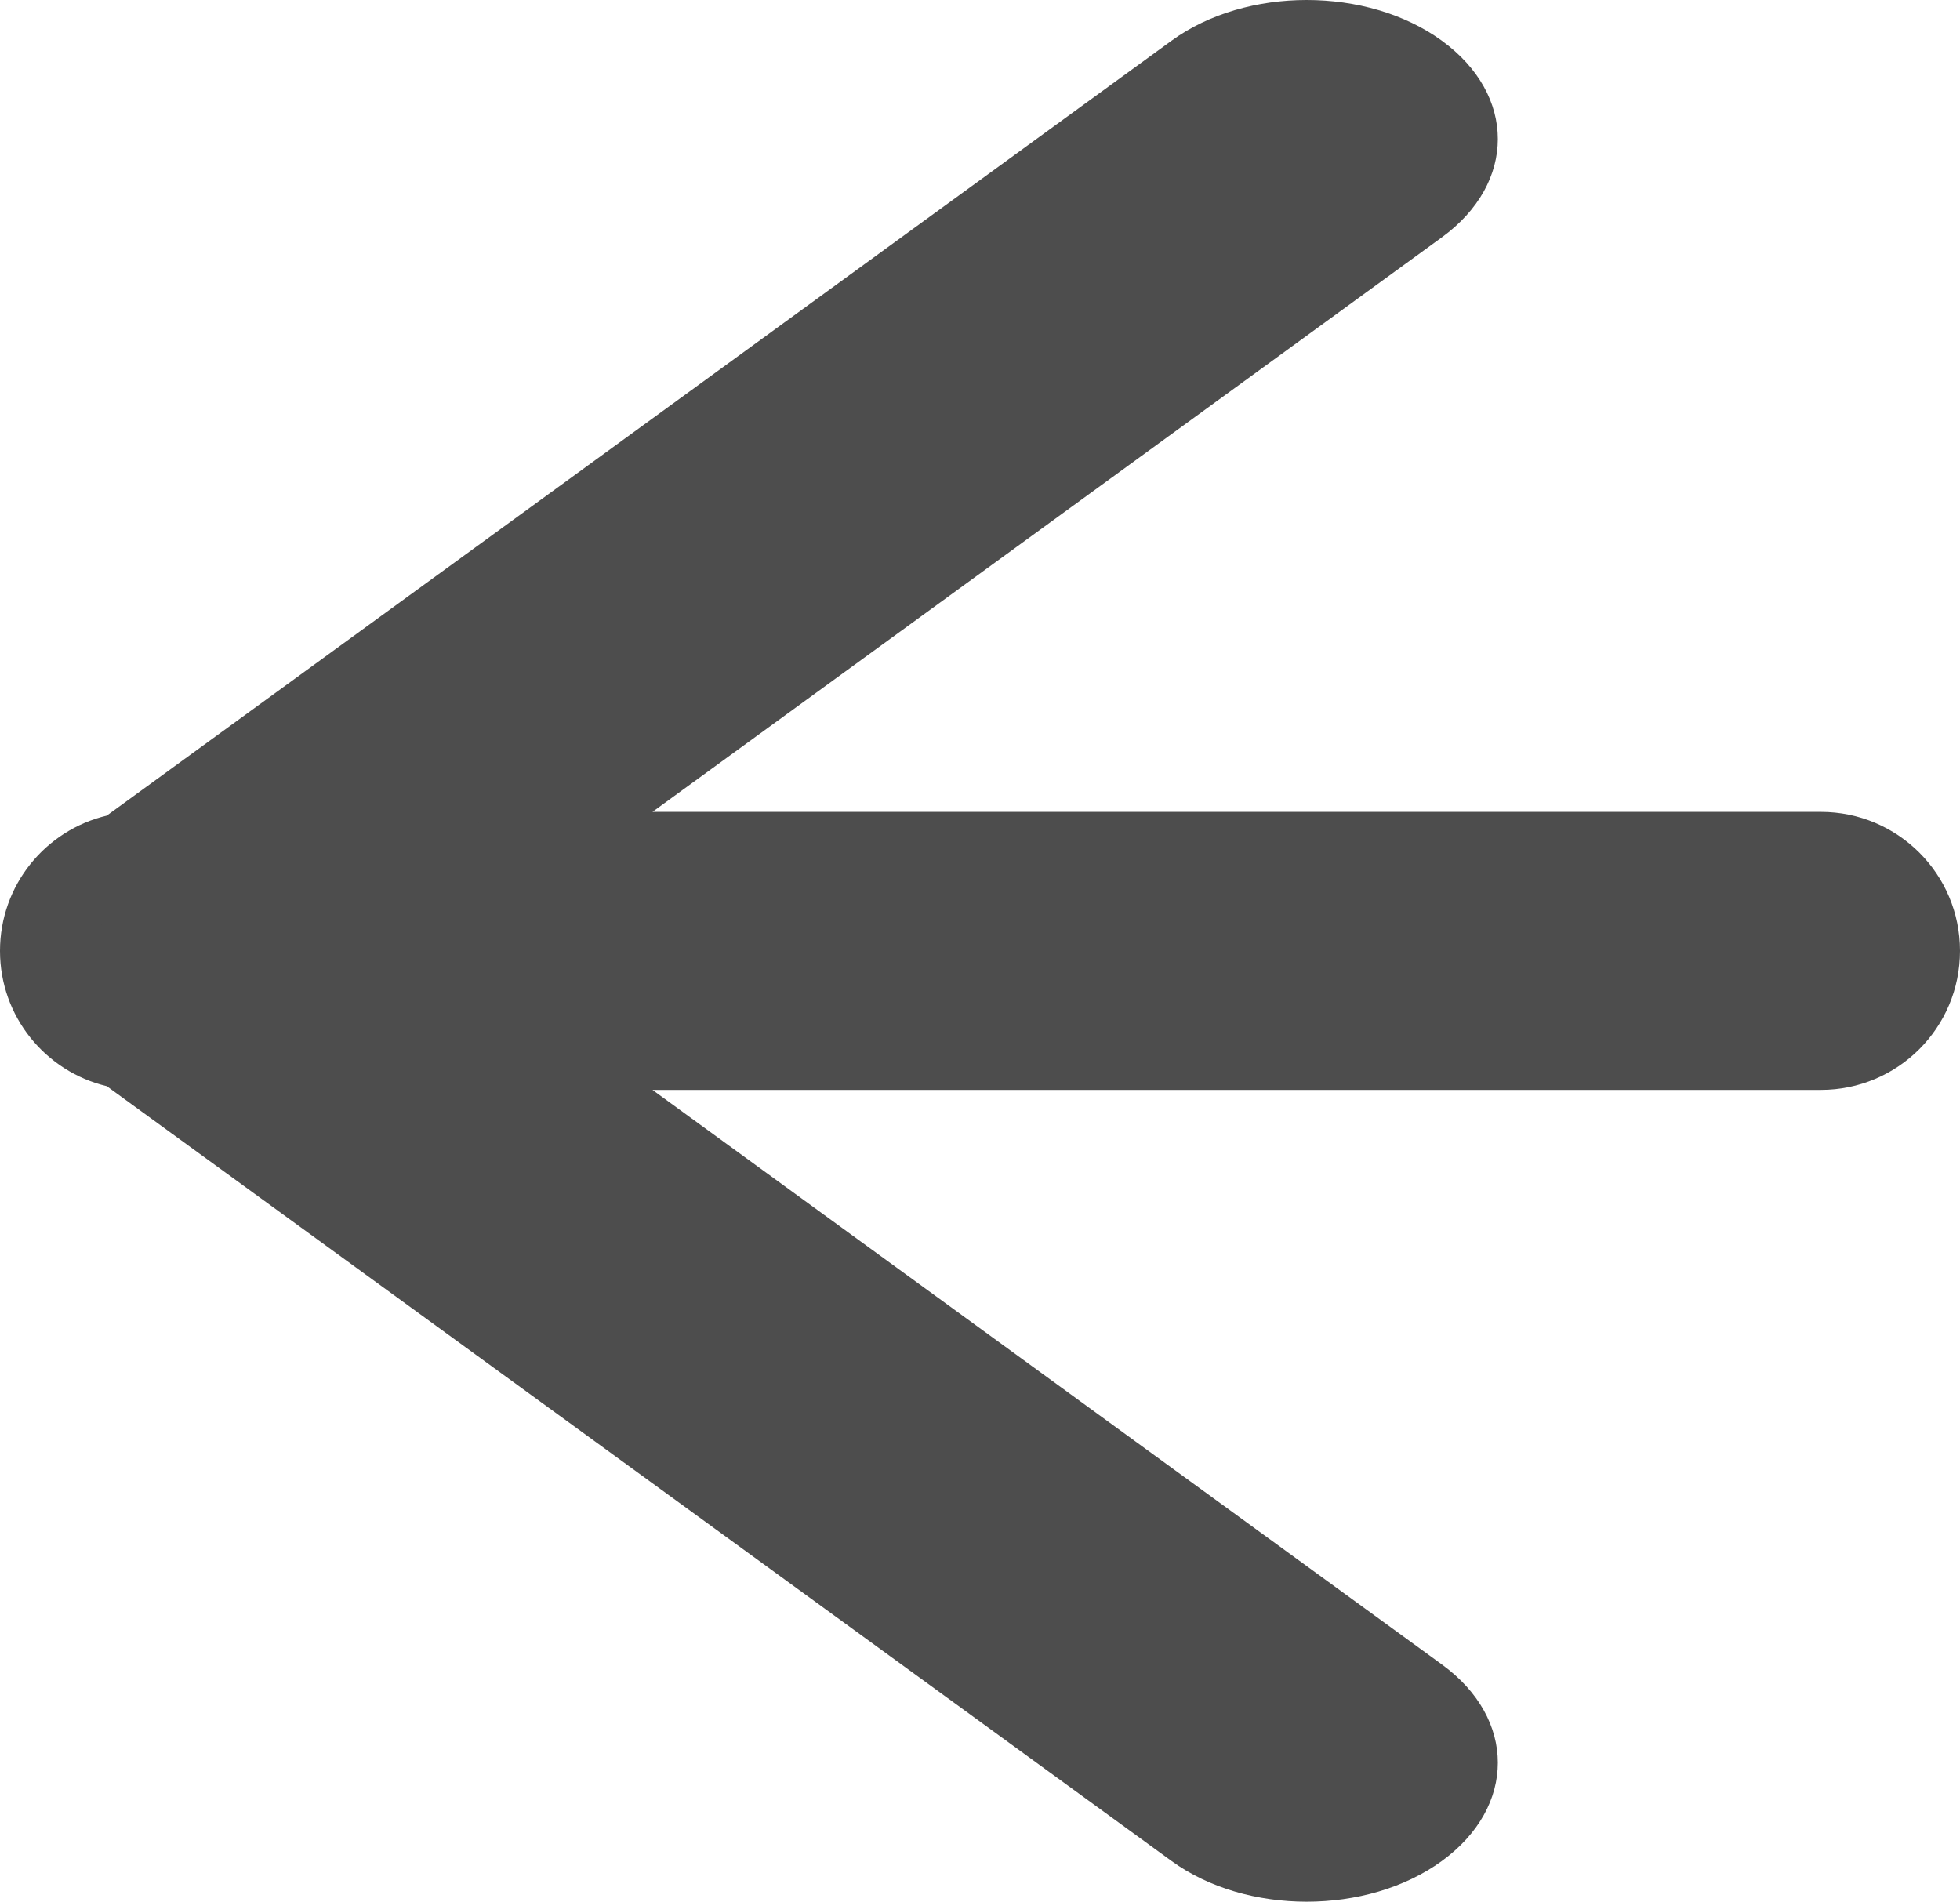<svg fill="rgb(77, 77, 77)" xmlns="http://www.w3.org/2000/svg" width="21.001" height="20.377" viewBox="0 0 21.001 20.377">
  <g id="Union_8" data-name="Union 8" transform="translate(0 0)">
    <path d="M 14.001 19.876 C 13.566 19.876 13.145 19.752 12.847 19.536 L 1.438 11.234 L 1.357 11.175 L 1.259 11.151 C 0.812 11.045 0.5 10.649 0.5 10.188 C 0.5 9.728 0.812 9.332 1.259 9.225 L 1.357 9.202 L 1.438 9.143 L 12.847 0.841 C 13.145 0.624 13.566 0.5 14.001 0.5 C 14.437 0.5 14.857 0.624 15.155 0.841 C 15.409 1.025 15.549 1.256 15.549 1.489 C 15.549 1.723 15.409 1.954 15.155 2.139 L 6.697 8.294 L 5.454 9.199 L 6.991 9.199 L 19.51 9.199 C 20.056 9.199 20.501 9.642 20.501 10.188 C 20.501 10.734 20.056 11.178 19.51 11.178 L 6.991 11.178 L 5.454 11.178 L 6.697 12.083 L 15.155 18.238 C 15.409 18.422 15.549 18.653 15.549 18.886 C 15.549 19.12 15.409 19.351 15.155 19.536 C 14.858 19.752 14.437 19.876 14.001 19.876 Z" stroke="none"/>
    <path d="M 14.001 19.376 C 14.334 19.376 14.647 19.287 14.861 19.132 C 15 19.031 15.049 18.937 15.049 18.887 C 15.049 18.837 15 18.743 14.861 18.642 L 6.402 12.487 L 3.917 10.678 L 6.991 10.678 L 19.51 10.678 C 19.781 10.678 20.001 10.458 20.001 10.188 C 20.001 9.918 19.781 9.699 19.51 9.699 L 6.991 9.699 L 3.917 9.699 L 6.402 7.89 L 14.861 1.735 C 15 1.634 15.049 1.54 15.049 1.49 C 15.049 1.44 15 1.346 14.861 1.245 C 14.647 1.089 14.333 1 14.001 1 C 13.669 1 13.356 1.089 13.142 1.245 L 1.732 9.548 L 1.57 9.665 L 1.375 9.712 C 1.154 9.764 1 9.96 1 10.188 C 1 10.416 1.154 10.612 1.375 10.665 L 1.57 10.711 L 1.732 10.829 L 13.141 19.131 C 13.355 19.287 13.669 19.376 14.001 19.376 M 14.001 20.376 C 13.477 20.376 12.953 20.231 12.553 19.94 L 1.144 11.638 C 0.488 11.482 0 10.892 4.07409658009783e-07 10.189 C 4.07409658009783e-07 10.188 4.07409658009783e-07 10.188 4.07409658009783e-07 10.188 L 4.07409658009783e-07 10.188 L 4.07409658009783e-07 10.188 C 4.07409658009783e-07 9.485 0.487 8.895 1.144 8.739 L 12.553 0.436 C 12.953 0.145 13.477 -0 14.001 -0 C 14.525 -0 15.049 0.145 15.449 0.436 C 16.249 1.018 16.249 1.961 15.449 2.543 L 6.991 8.699 L 19.51 8.699 C 20.334 8.699 21.001 9.365 21.001 10.188 C 21.001 11.012 20.334 11.678 19.51 11.678 L 6.991 11.678 L 15.449 17.834 C 16.249 18.415 16.249 19.358 15.449 19.94 C 15.049 20.231 14.525 20.376 14.001 20.376 Z" stroke="none"/>
  </g>
</svg>
